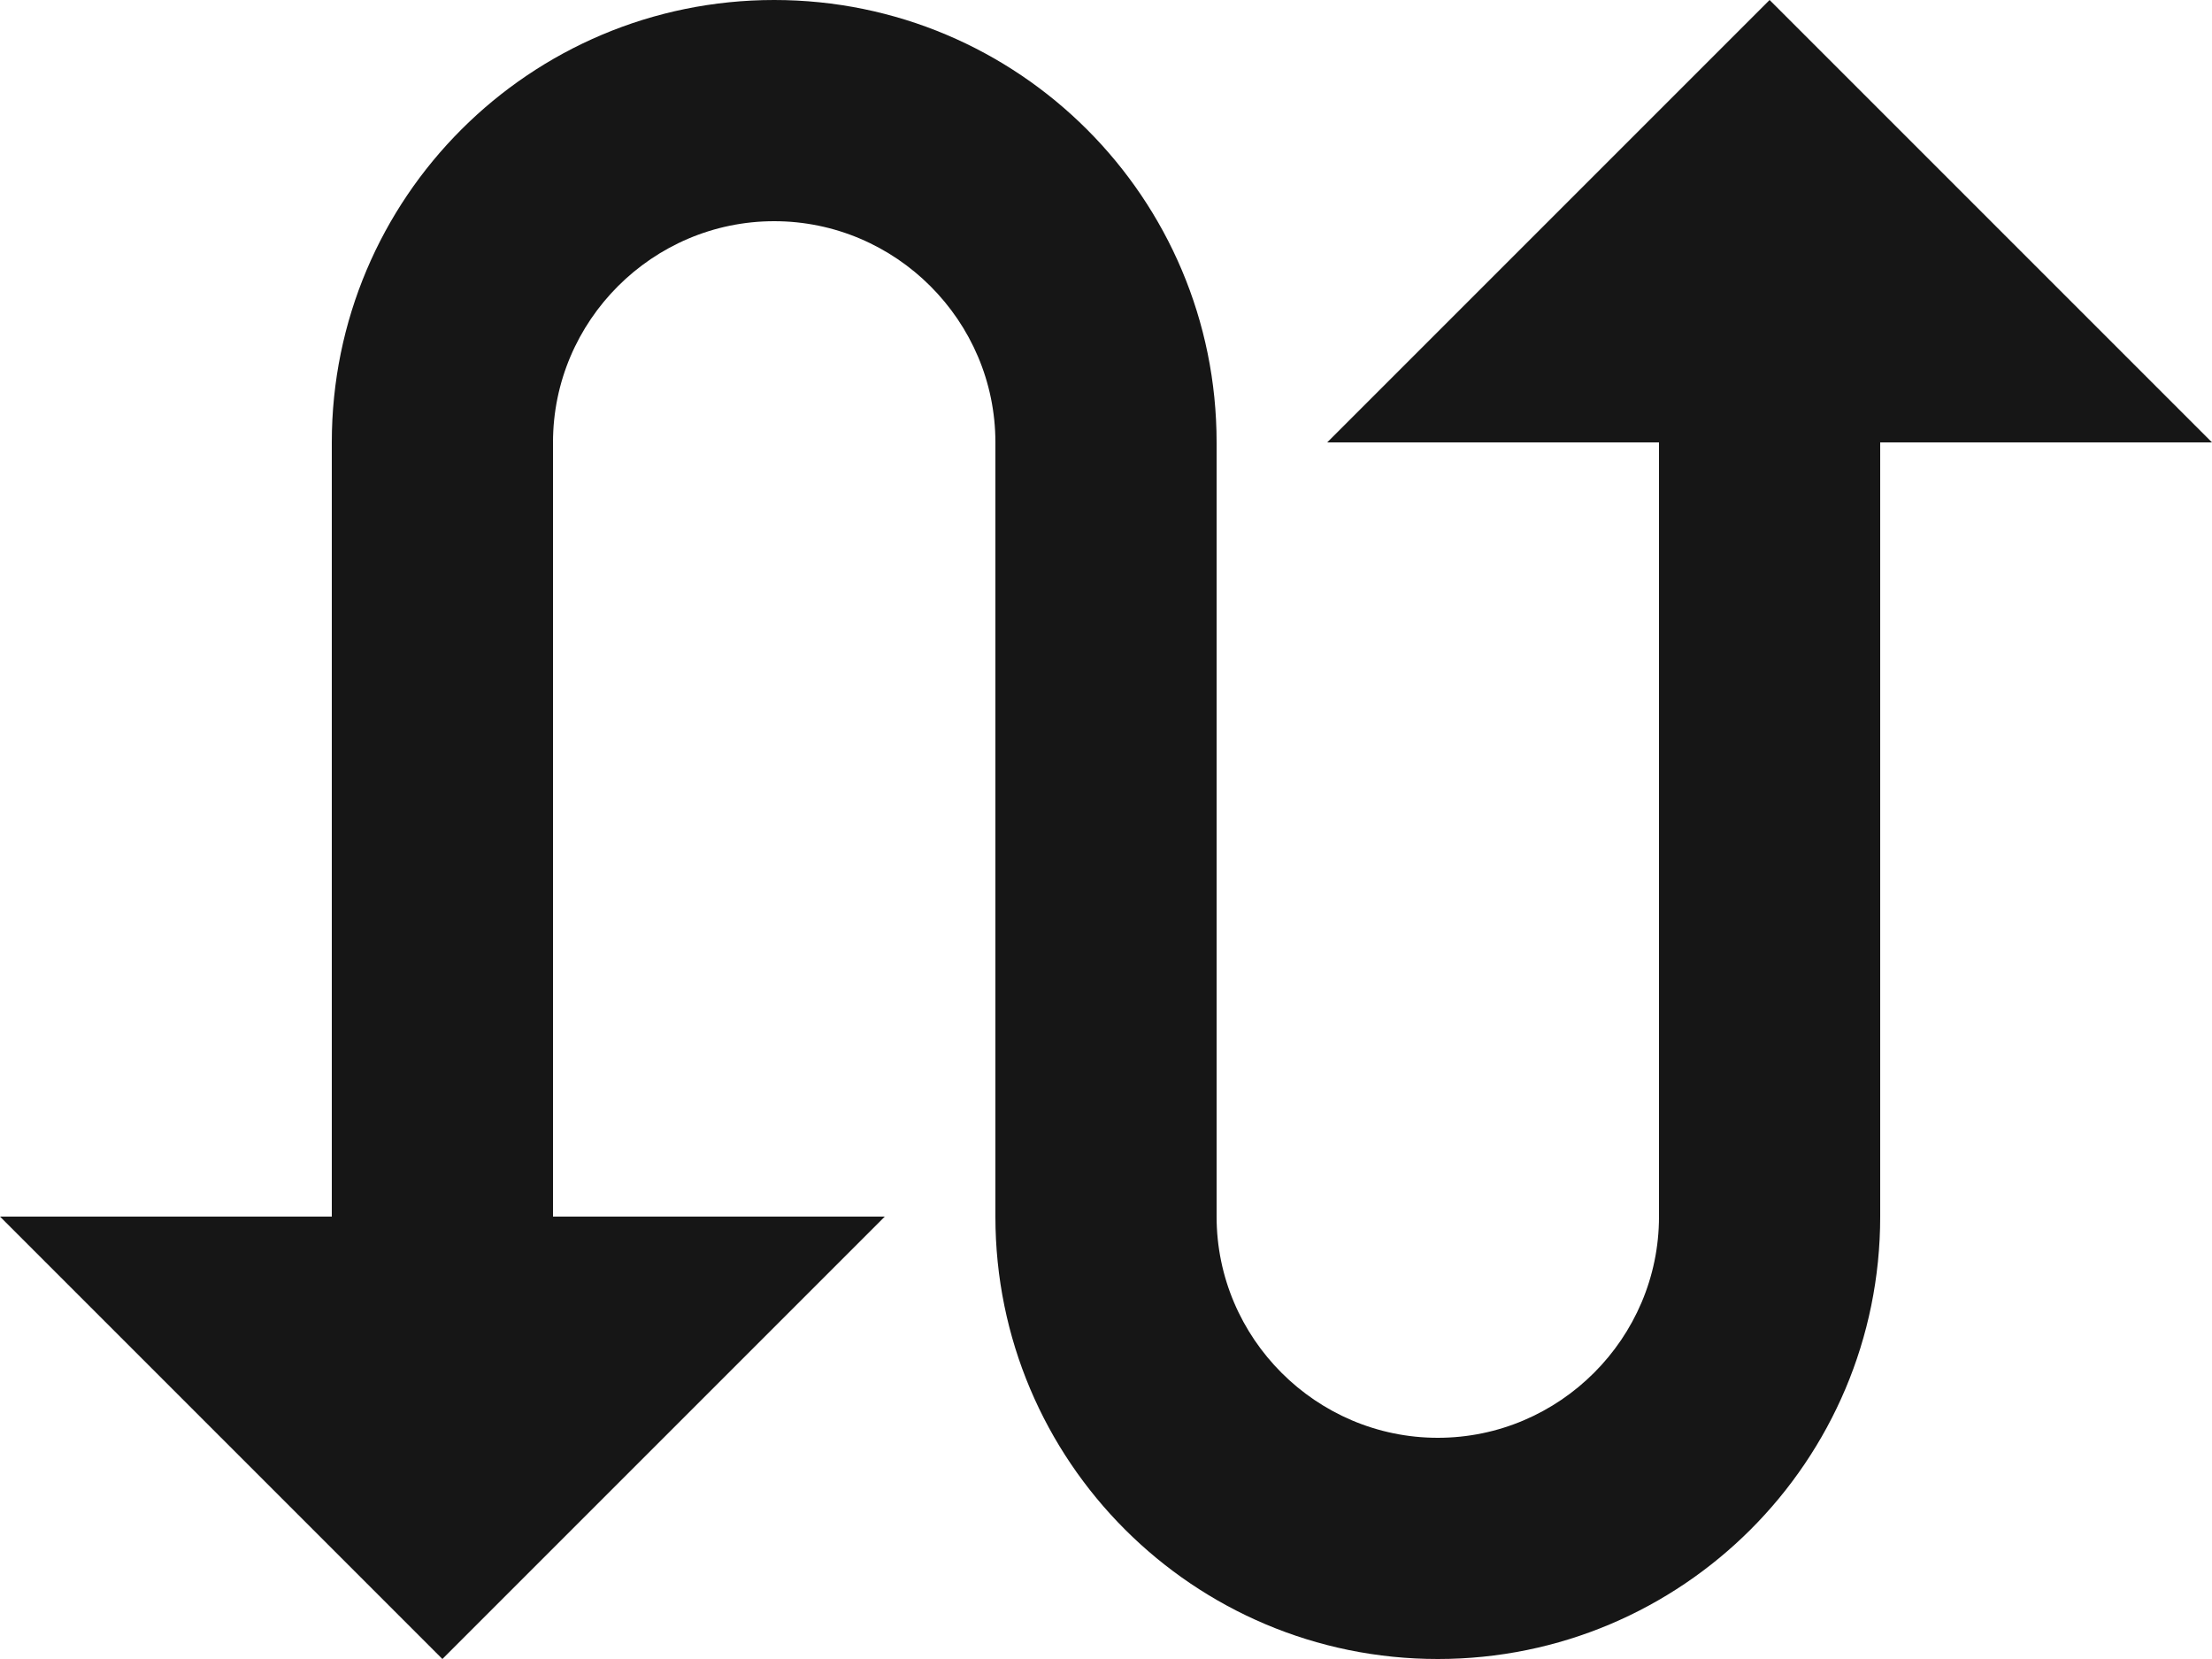 <svg width="20" height="15" viewBox="0 0 20 15" fill="none" xmlns="http://www.w3.org/2000/svg">
<path d="M16 0L12 4H15V11C15 12.1 14.1 13 13 13C11.9 13 11 12.1 11 11V4C11 1.79 9.21 0 7 0C4.79 0 3 1.79 3 4V11H0L4 15L8 11H5V4C5 2.9 5.9 2 7 2C8.1 2 9 2.9 9 4V11C9 13.21 10.79 15 13 15C15.21 15 17 13.21 17 11V4H20L16 0Z" fill="#161616"/>
</svg>
